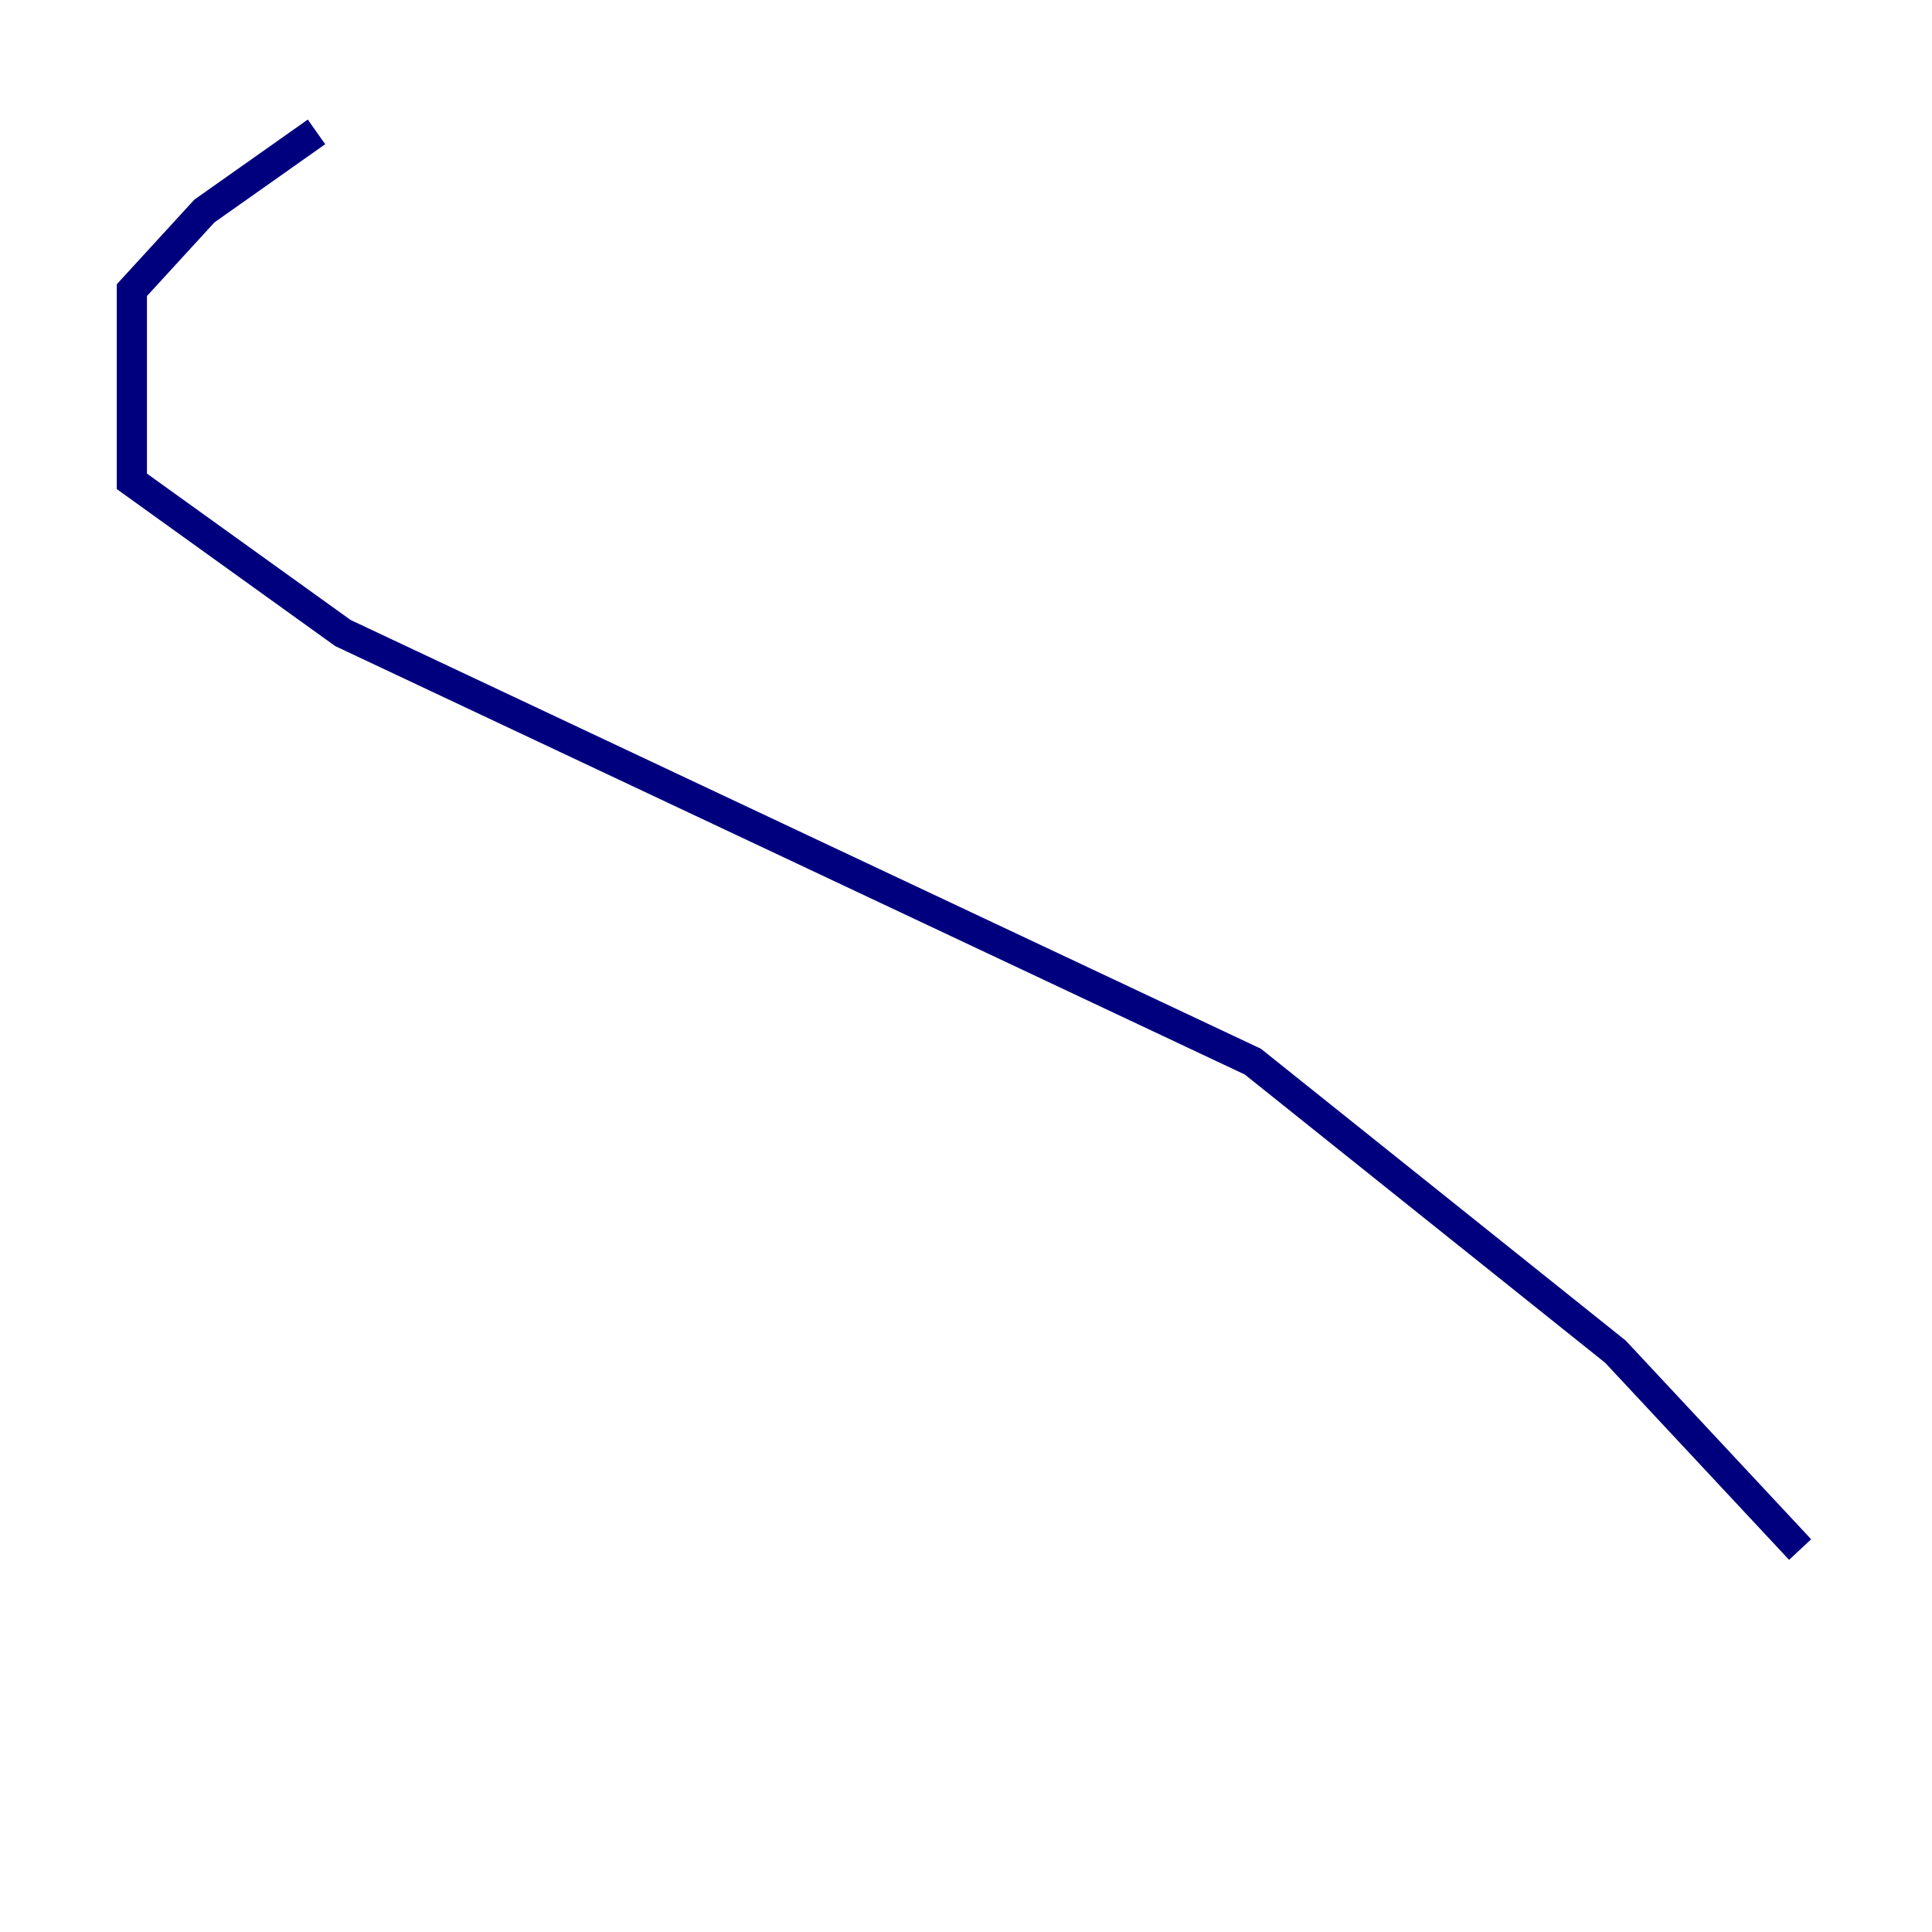 <?xml version="1.0" encoding="utf-8" ?>
<svg baseProfile="tiny" height="128" version="1.2" viewBox="0,0,128,128" width="128" xmlns="http://www.w3.org/2000/svg" xmlns:ev="http://www.w3.org/2001/xml-events" xmlns:xlink="http://www.w3.org/1999/xlink"><defs /><polyline fill="none" points="119.263,102.662 107.031,89.556 83.003,70.335 22.717,41.939 8.737,31.891 8.737,19.222 13.543,13.979 20.969,8.737" stroke="#00007f" stroke-width="2" /></svg>